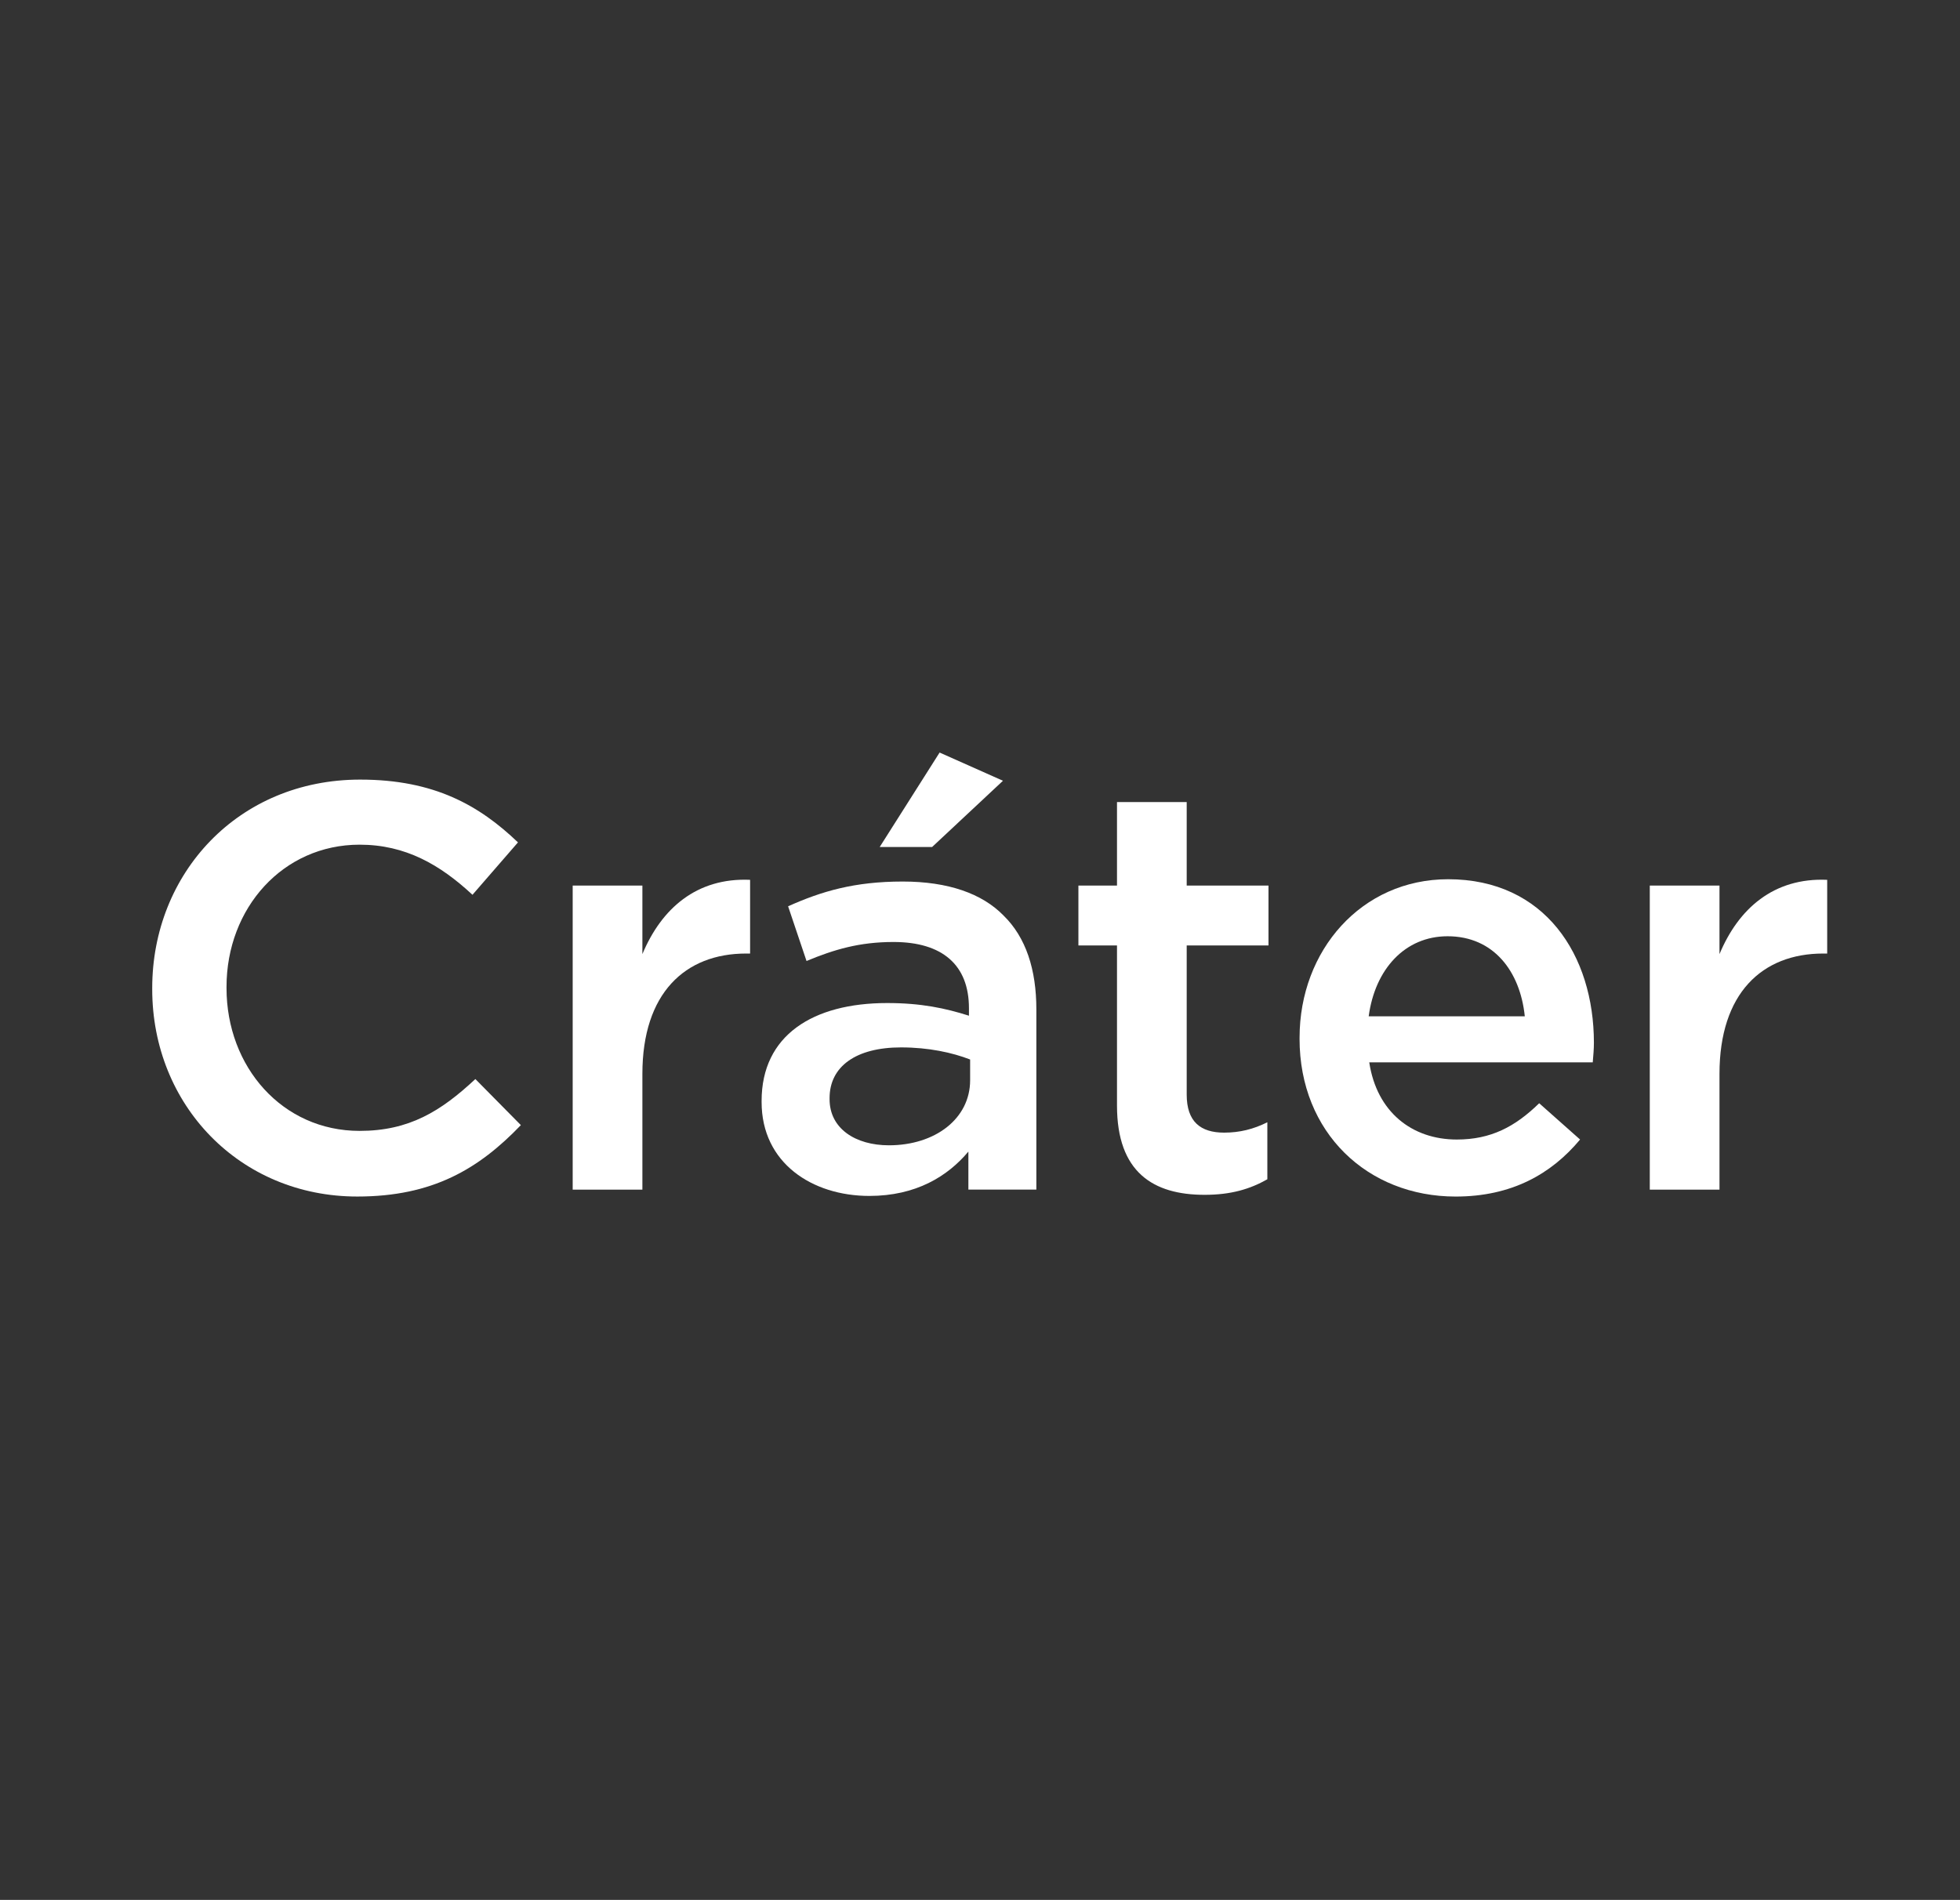<?xml version="1.0" encoding="UTF-8"?><svg id="OBJECTS" xmlns="http://www.w3.org/2000/svg" viewBox="0 0 1066 1033.55"><rect x="0" y="0" width="1066" height="1033.55" fill="#333333" stroke="none"/><defs><style>.cls-1{fill:#fff;}</style></defs><path class="cls-1" d="M82.79,538.14v-.63c0-62.34,46.68-113.41,113.09-113.41,40.41,0,64.85,14.1,85.84,34.15l-24.75,28.51c-17.54-16.29-36.34-27.26-61.4-27.26-41.67,0-72.37,34.46-72.37,77.38v.63c0,42.92,30.39,77.69,72.37,77.69,26.94,0,44.17-10.65,62.97-28.2l24.75,25.06c-22.87,23.81-47.93,38.85-88.97,38.85-63.91,0-111.53-49.81-111.53-112.78Z"/><path class="cls-1" d="M311.47,481.75h37.91v37.28c10.34-24.75,29.45-41.67,58.58-40.41v40.1h-2.19c-33.21,0-56.39,21.62-56.39,65.48v62.97h-37.91v-165.41Z"/><path class="cls-1" d="M414.22,599.54v-.63c0-35.71,27.88-53.26,68.29-53.26,18.48,0,31.64,2.82,44.48,6.89v-4.07c0-23.5-14.41-36.03-41.04-36.03-18.48,0-32.27,4.07-47.3,10.34l-10.02-29.76c18.17-8.14,36.03-13.47,62.34-13.47,24.75,0,43.23,6.58,54.82,18.48,12.22,11.91,17.86,29.45,17.86,51.06v98.05h-36.97v-20.68c-11.28,13.47-28.51,24.12-53.88,24.12-31.01,0-58.58-17.86-58.58-51.06ZM527.63,587.64v-11.28c-9.71-3.76-22.56-6.58-37.59-6.58-24.44,0-38.85,10.34-38.85,27.57v.63c0,15.98,14.1,25.06,32.27,25.06,25.06,0,44.17-14.41,44.17-35.4ZM511.03,409.38l34.46,15.35-38.53,36.03h-28.51l32.58-51.38Z"/><path class="cls-1" d="M607.51,601.42v-87.09h-20.99v-32.58h20.99v-45.42h37.91v45.42h44.48v32.58h-44.48v81.14c0,14.72,7.52,20.68,20.36,20.68,8.46,0,15.98-1.88,23.5-5.64v31.01c-9.4,5.33-19.74,8.46-34.15,8.46-27.88,0-47.62-12.22-47.62-48.56Z"/><path class="cls-1" d="M706.81,565.08v-.63c0-47.3,33.52-86.15,80.82-86.15,52.63,0,79.26,41.35,79.26,88.97,0,3.45-.31,6.89-.63,10.65h-121.55c4.07,26.94,23.18,41.98,47.62,41.98,18.48,0,31.64-6.89,44.8-19.74l22.24,19.74c-15.66,18.8-37.28,31.02-67.67,31.02-47.93,0-84.9-34.77-84.9-85.84ZM829.3,552.87c-2.51-24.44-16.92-43.55-41.98-43.55-23.18,0-39.47,17.86-42.92,43.55h84.9Z"/><path class="cls-1" d="M897.28,481.75h37.91v37.28c10.34-24.75,29.45-41.67,58.58-40.41v40.1h-2.19c-33.21,0-56.39,21.62-56.39,65.48v62.97h-37.91v-165.41Z"/></svg>